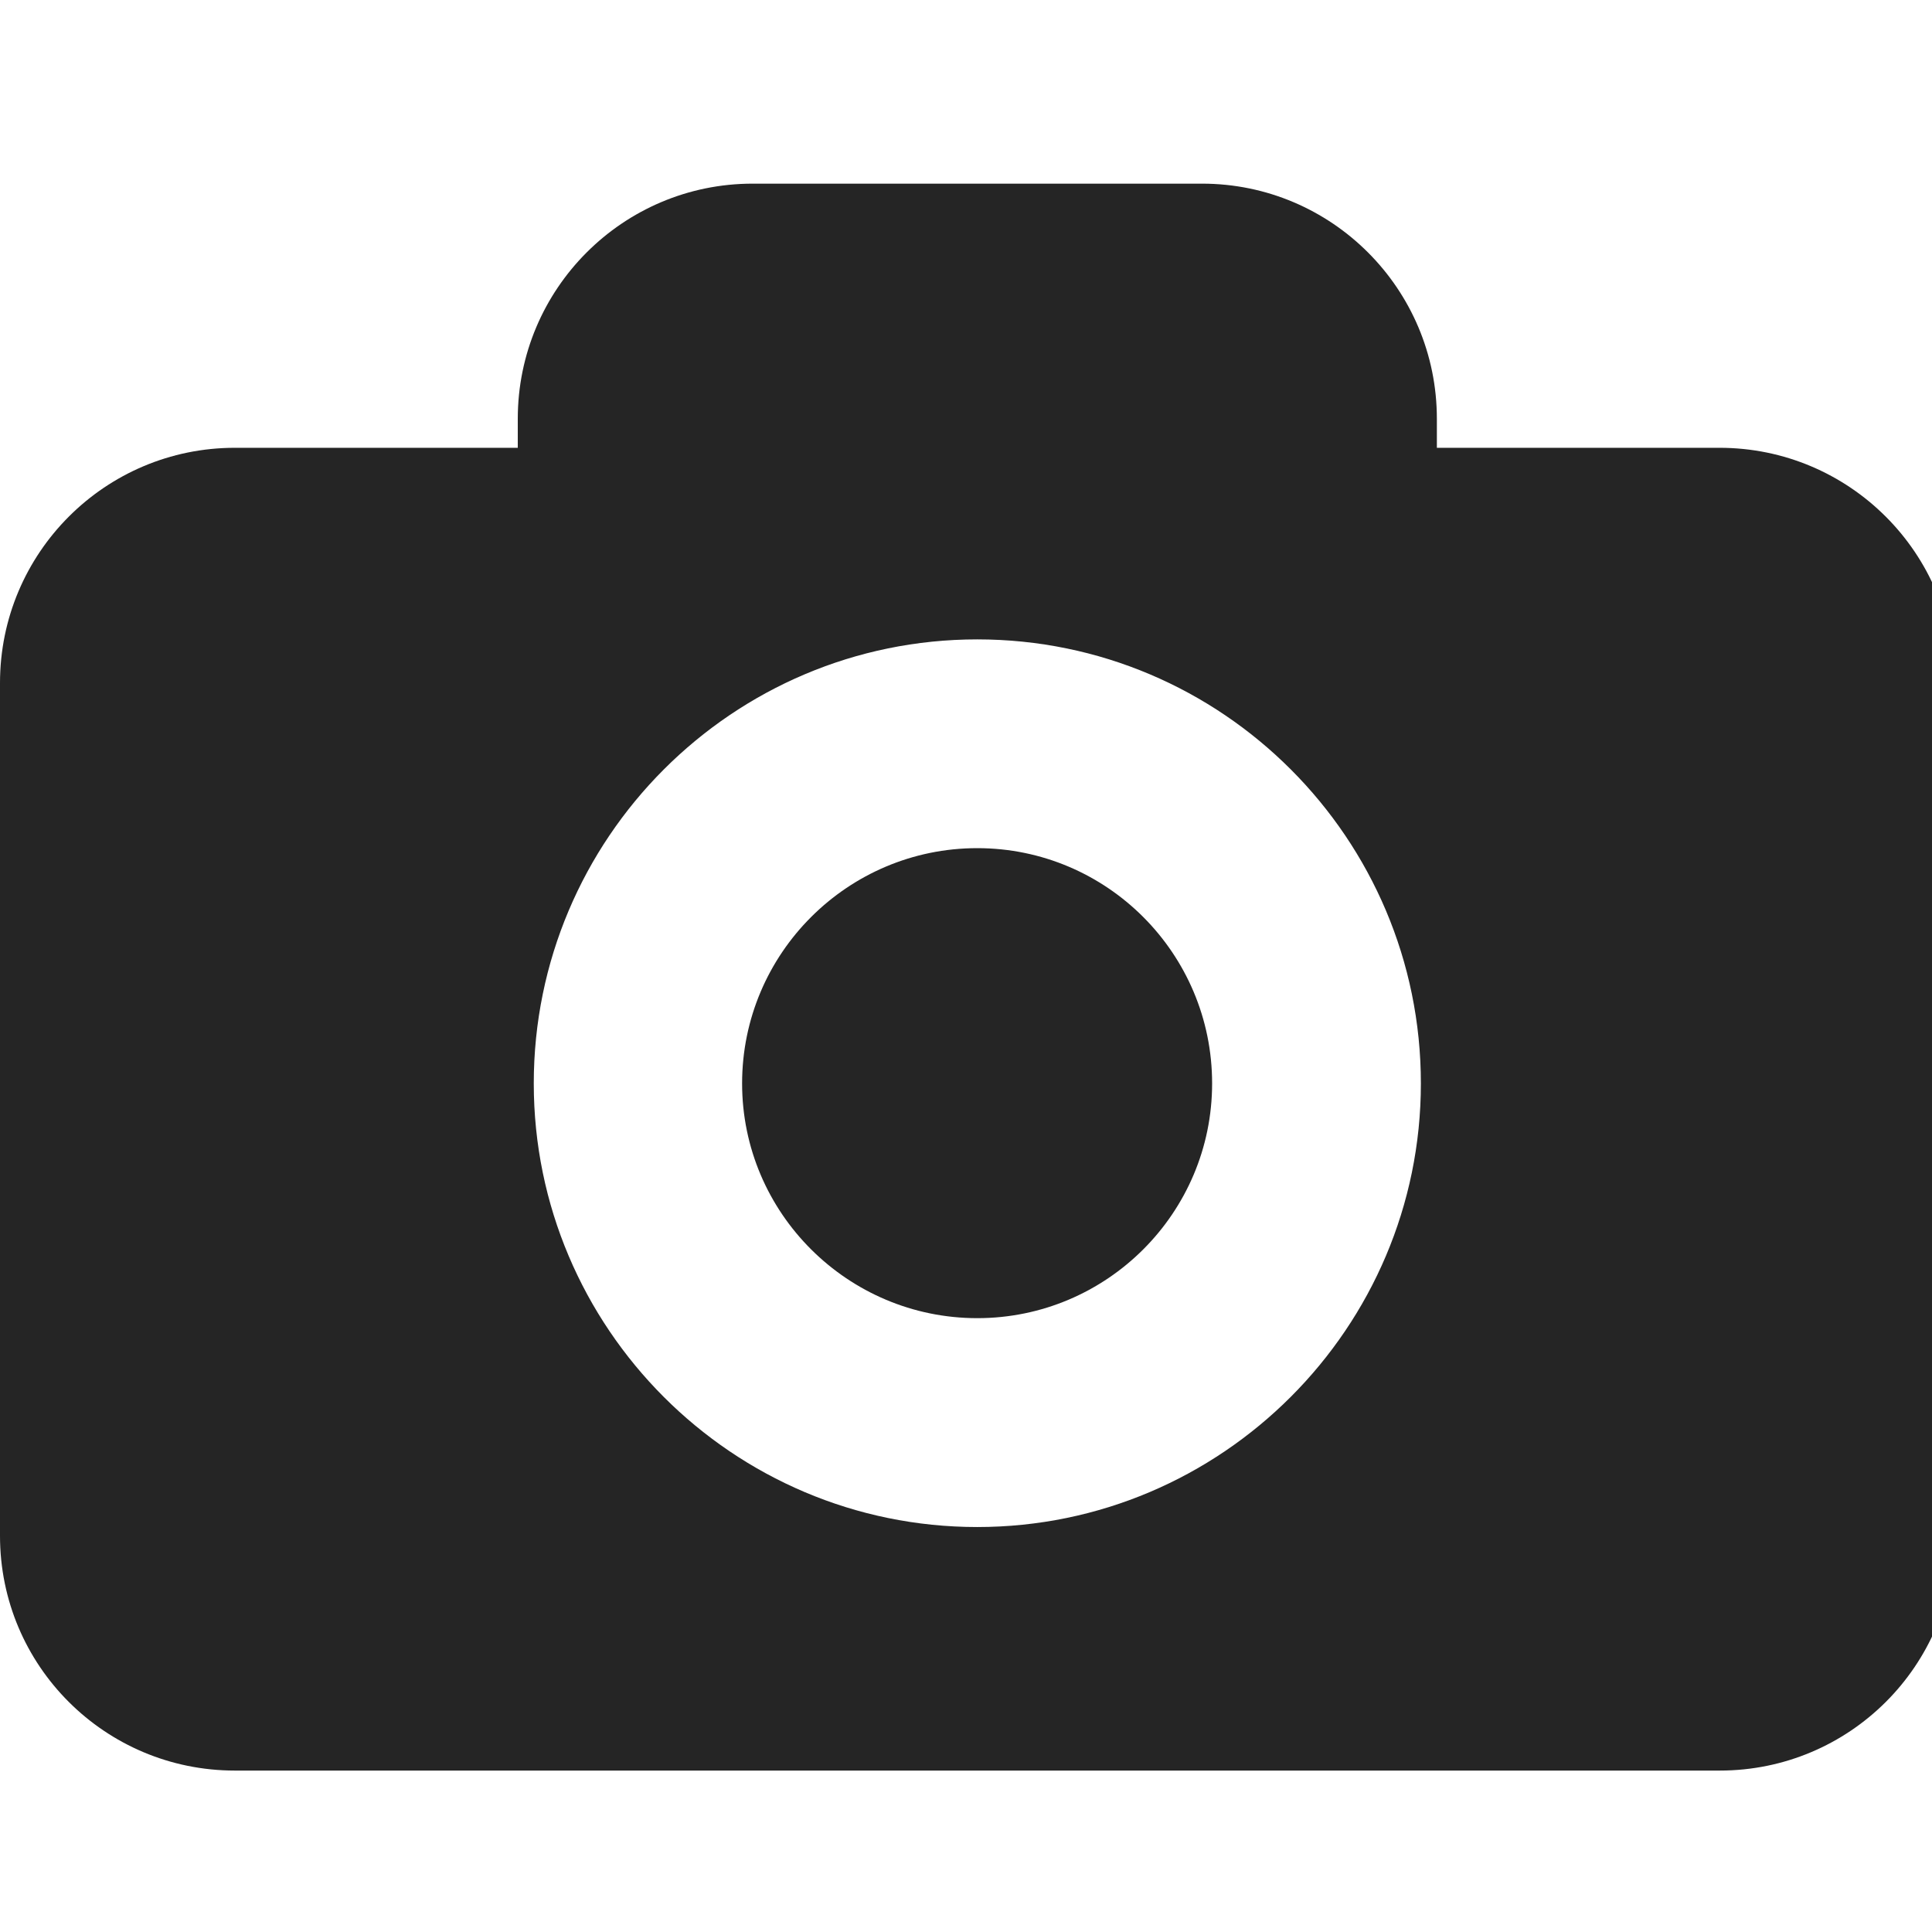 <?xml version="1.0" encoding="UTF-8" ?>
<svg
	xmlns="http://www.w3.org/2000/svg"
	xmlns:xlink="http://www.w3.org/1999/xlink"
	width="18pt"
	height="18pt"
	viewBox="0 0 18 18"
	version="1.1"
>
<g id="surface1">
<path
			style="fill: #252525"
			d="M 16.02 4.172 L 13.387 4.172 L 13.387 3.902 C 13.387 2.691 12.406 1.711 11.199 1.711 L 7.012 1.711 C 5.805 1.711 4.824 2.691 4.824 3.902 L 4.824 4.172 L 2.188 4.172 C 0.98 4.172 0 5.152 0 6.363 L 0 14.309 C 0 15.52 0.98 16.496 2.188 16.496 L 16.023 16.496 C 17.23 16.496 18.211 15.52 18.211 14.309 L 18.211 6.363 C 18.211 5.152 17.23 4.172 16.02 4.172 Z M 9.105 14.227 C 6.824 14.227 4.973 12.371 4.973 10.094 C 4.973 7.812 6.824 5.957 9.105 5.957 C 11.387 5.957 13.238 7.812 13.238 10.094 C 13.238 12.371 11.383 14.227 9.105 14.227 Z M 11.293 10.094 C 11.293 11.301 10.312 12.281 9.105 12.281 C 7.898 12.281 6.914 11.301 6.914 10.094 C 6.914 8.883 7.898 7.902 9.105 7.902 C 10.312 7.902 11.293 8.883 11.293 10.094 Z M 11.293 10.094 "
		/>
</g>
</svg>
